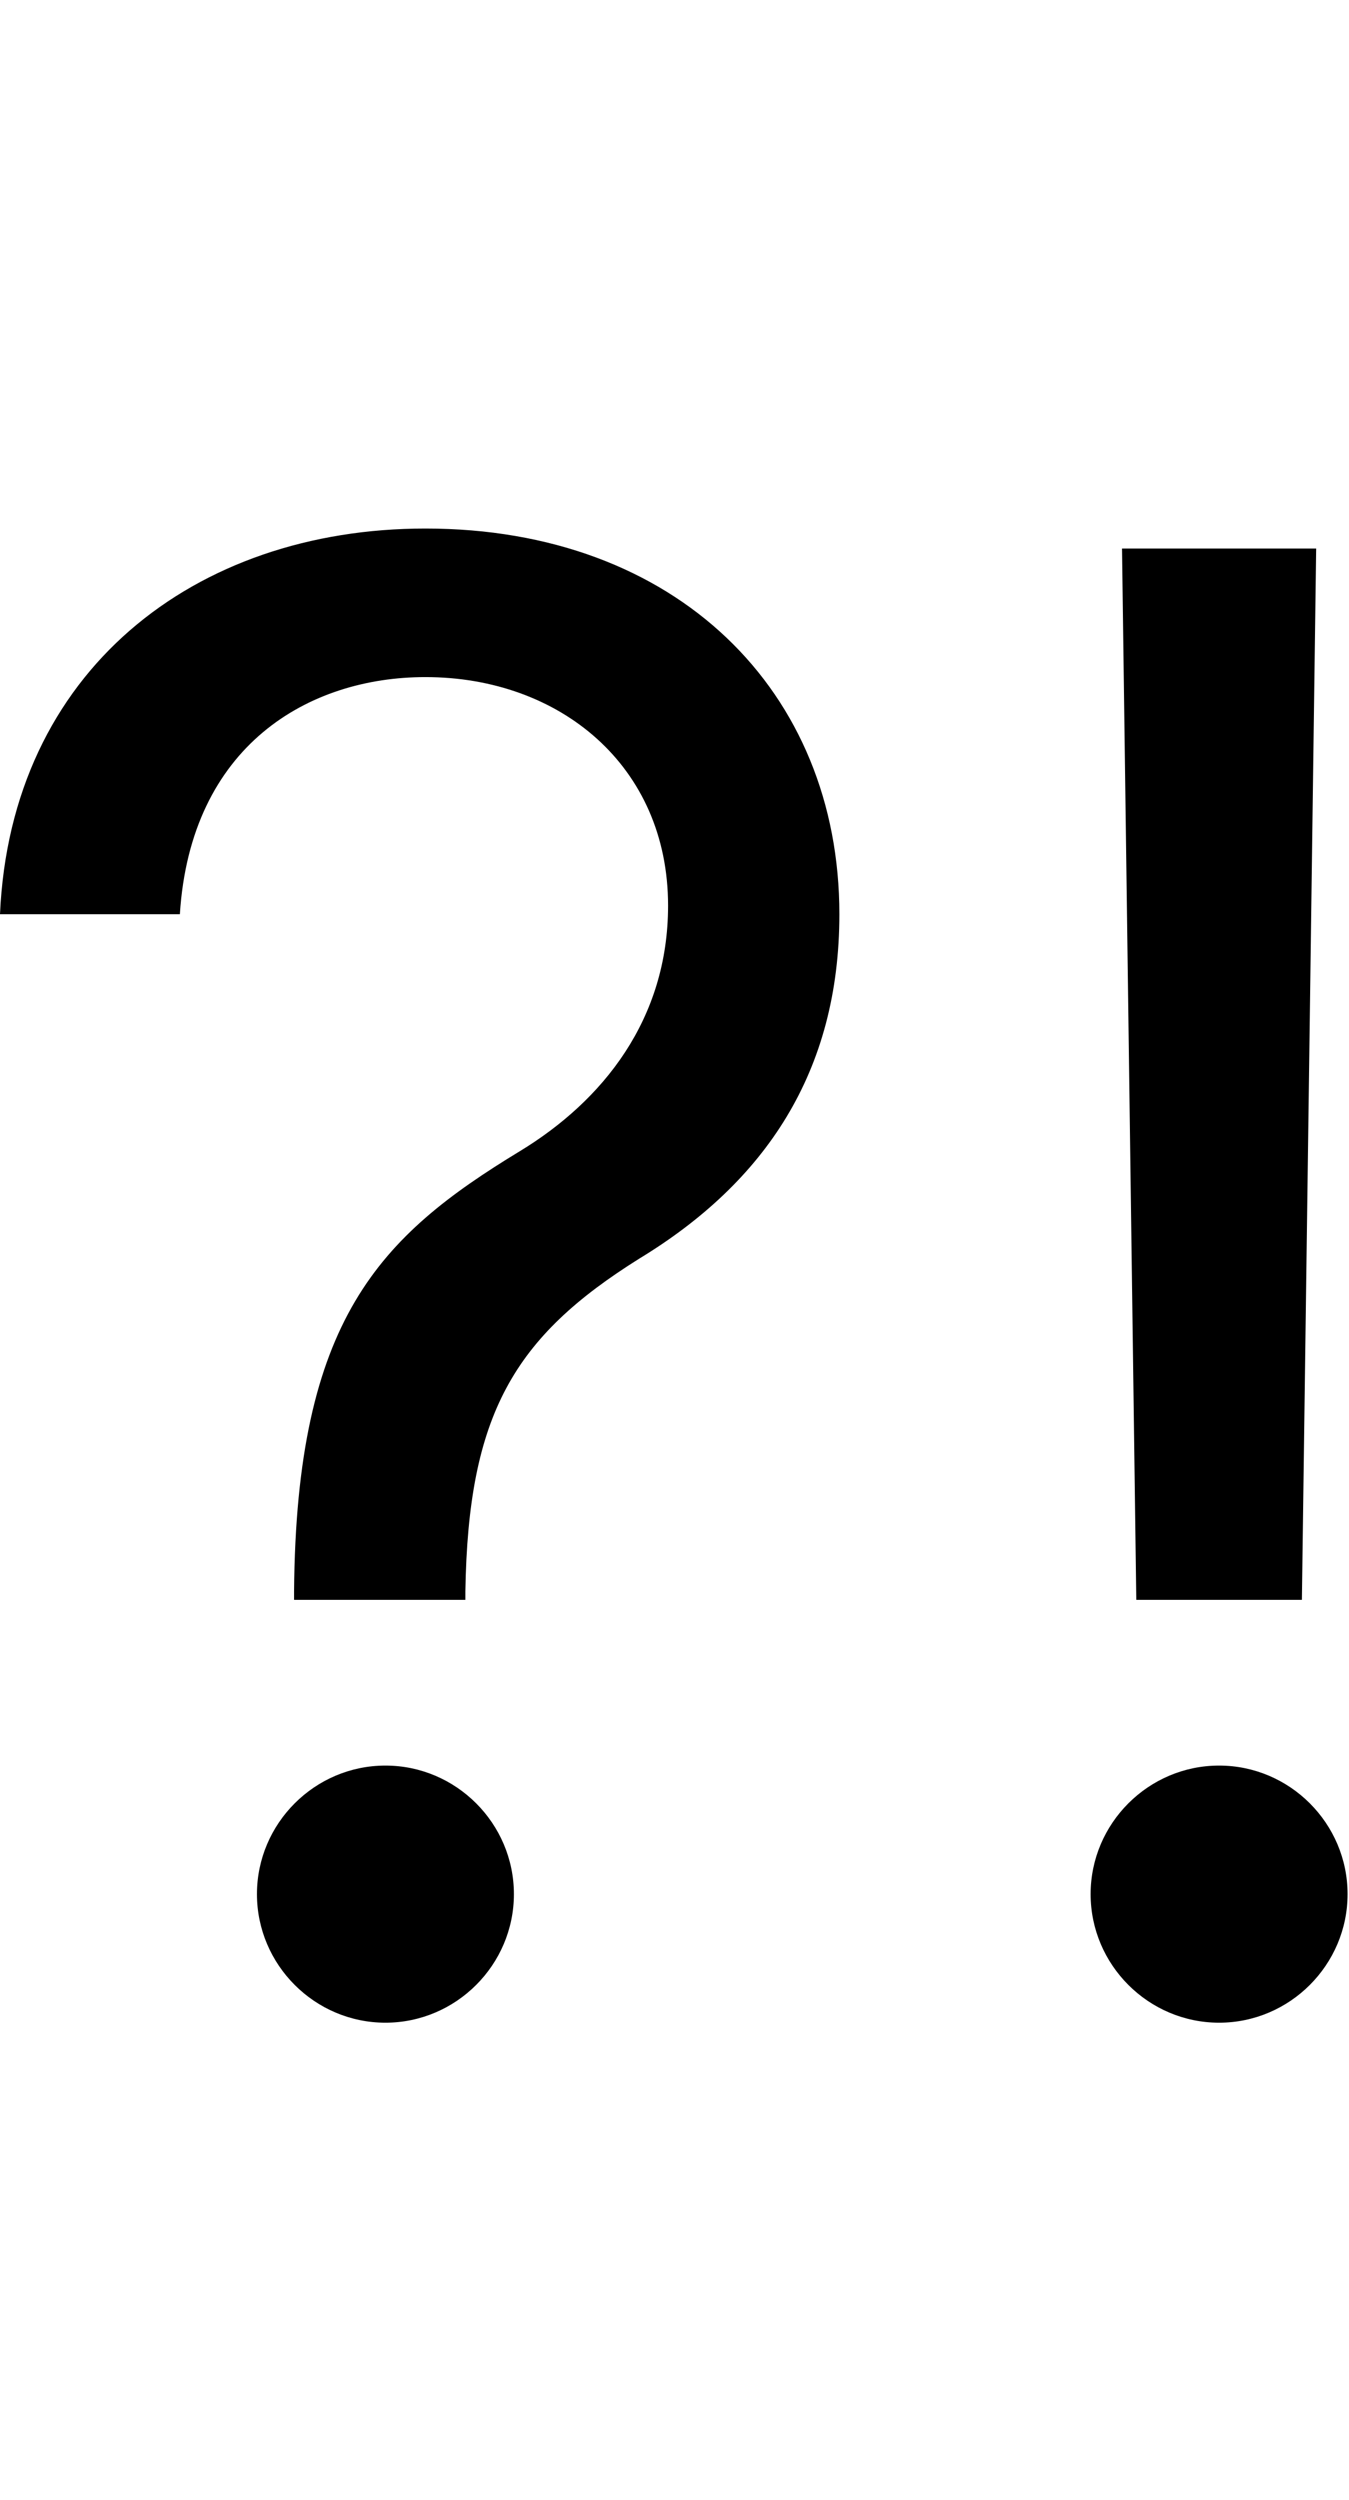 <svg id="svg-uni2048" xmlns="http://www.w3.org/2000/svg" width="189" height="350"><path d="M524 -576H764V-588C768 -836 832 -944 1008 -1054C1184 -1161 1288 -1315 1288 -1536C1288 -1848 1060 -2076 708 -2076C384 -2076 127 -1876 112 -1536H364C379 -1772 544 -1868 708 -1868C896 -1868 1048 -1744 1048 -1548C1048 -1389 957 -1275 840 -1204C644 -1085 527 -969 524 -588ZM1956 -2048H1684L1704 -576H1936ZM652 16C751 16 832 -65 832 -164C832 -263 751 -344 652 -344C553 -344 472 -263 472 -164C472 -65 553 16 652 16ZM1820 16C1919 16 2000 -65 2000 -164C2000 -263 1919 -344 1820 -344C1721 -344 1640 -263 1640 -164C1640 -65 1721 16 1820 16Z" transform="translate(-11.2 281.6) scale(0.1)"/></svg>
